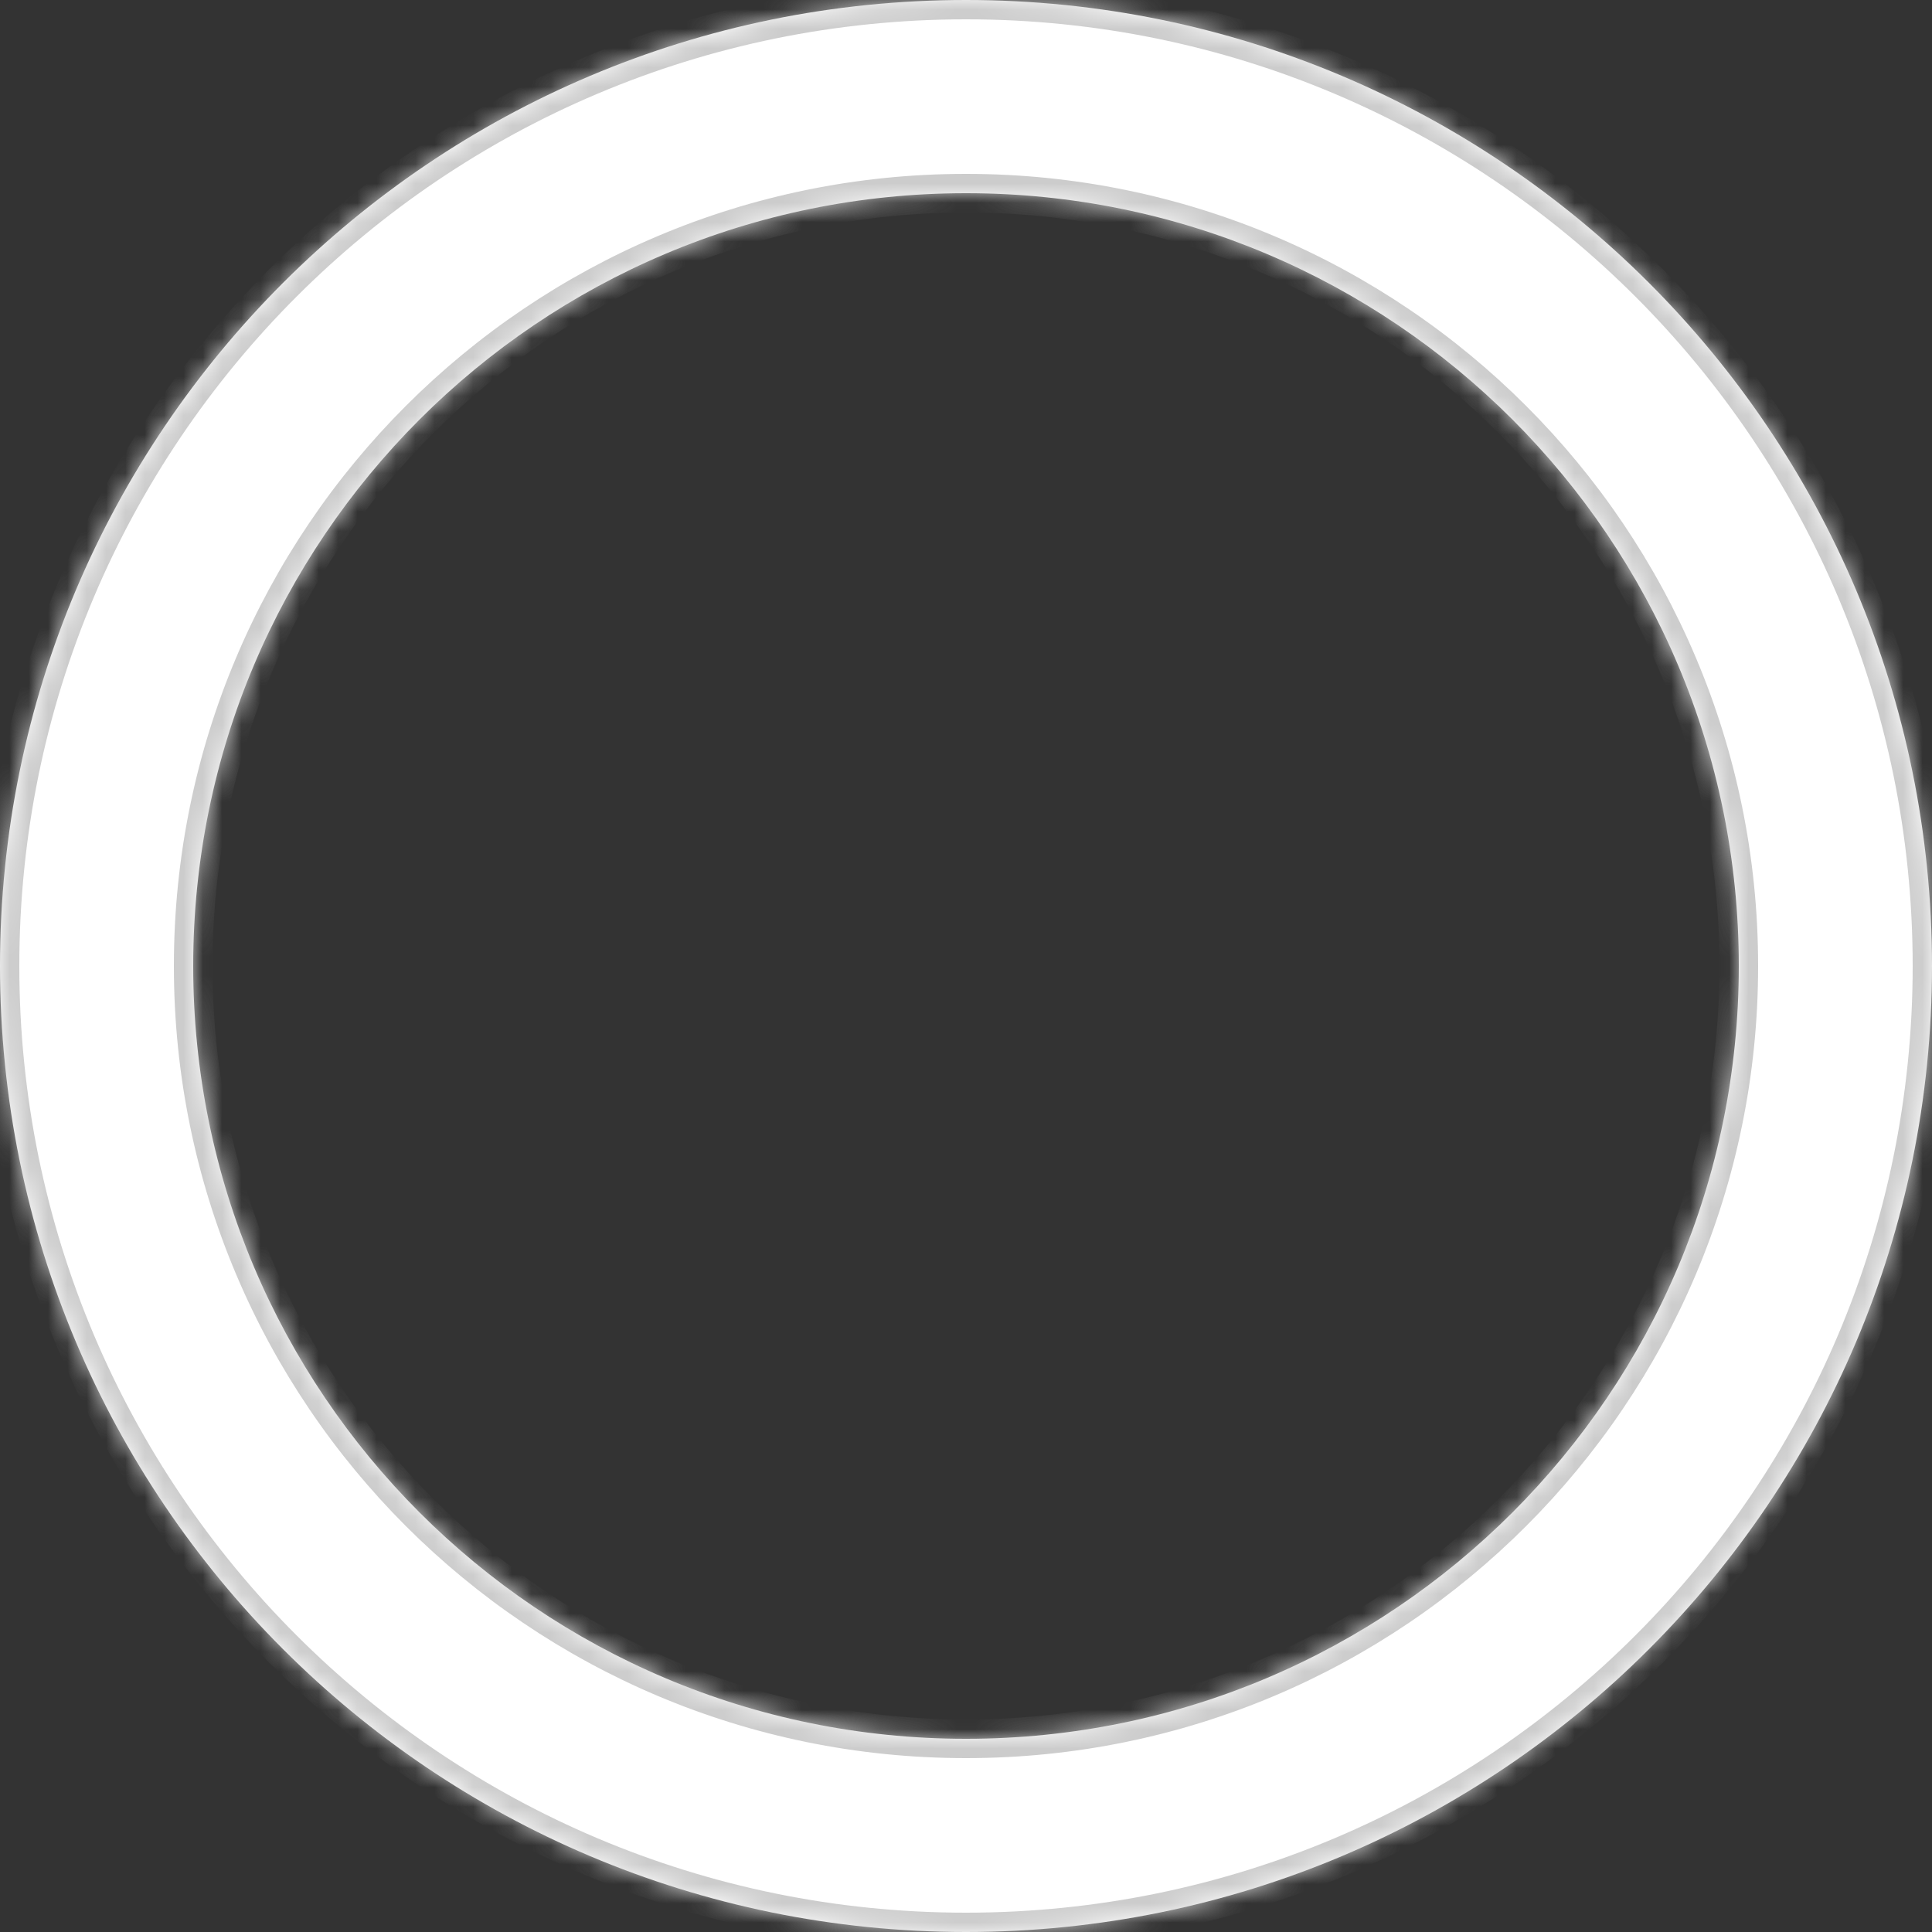 <svg width="100" height="100" viewBox="0 0 100 100" fill="none" xmlns="http://www.w3.org/2000/svg">
<rect x="0" y="0" width="100" height="100" fill="#333333" stroke="none"/>
<mask id="path-1-inside-1_602_4" fill="white">
<path fill-rule="evenodd" clip-rule="evenodd" d="M50 100C77.614 100 100 77.614 100 50C100 22.386 77.614 0 50 0C22.386 0 0 22.386 0 50C0 77.614 22.386 100 50 100ZM50 90C72.091 90 90 72.091 90 50C90 27.909 72.091 10 50 10C27.909 10 10 27.909 10 50C10 72.091 27.909 90 50 90Z"/>
</mask>
<path fill-rule="evenodd" clip-rule="evenodd" d="M50 100C77.614 100 100 77.614 100 50C100 22.386 77.614 0 50 0C22.386 0 0 22.386 0 50C0 77.614 22.386 100 50 100ZM50 90C72.091 90 90 72.091 90 50C90 27.909 72.091 10 50 10C27.909 10 10 27.909 10 50C10 72.091 27.909 90 50 90Z" fill="white"/>
<path d="M99 50C99 77.062 77.062 99 50 99V101C78.166 101 101 78.166 101 50H99ZM50 1C77.062 1 99 22.938 99 50H101C101 21.834 78.166 -1 50 -1V1ZM1 50C1 22.938 22.938 1 50 1V-1C21.834 -1 -1 21.834 -1 50H1ZM50 99C22.938 99 1 77.062 1 50H-1C-1 78.166 21.834 101 50 101V99ZM89 50C89 71.539 71.539 89 50 89V91C72.644 91 91 72.644 91 50H89ZM50 11C71.539 11 89 28.461 89 50H91C91 27.356 72.644 9 50 9V11ZM11 50C11 28.461 28.461 11 50 11V9C27.356 9 9 27.356 9 50H11ZM50 89C28.461 89 11 71.539 11 50H9C9 72.644 27.356 91 50 91V89Z" fill="#CCCCCC" mask="url(#path-1-inside-1_602_4)"/>
</svg>
